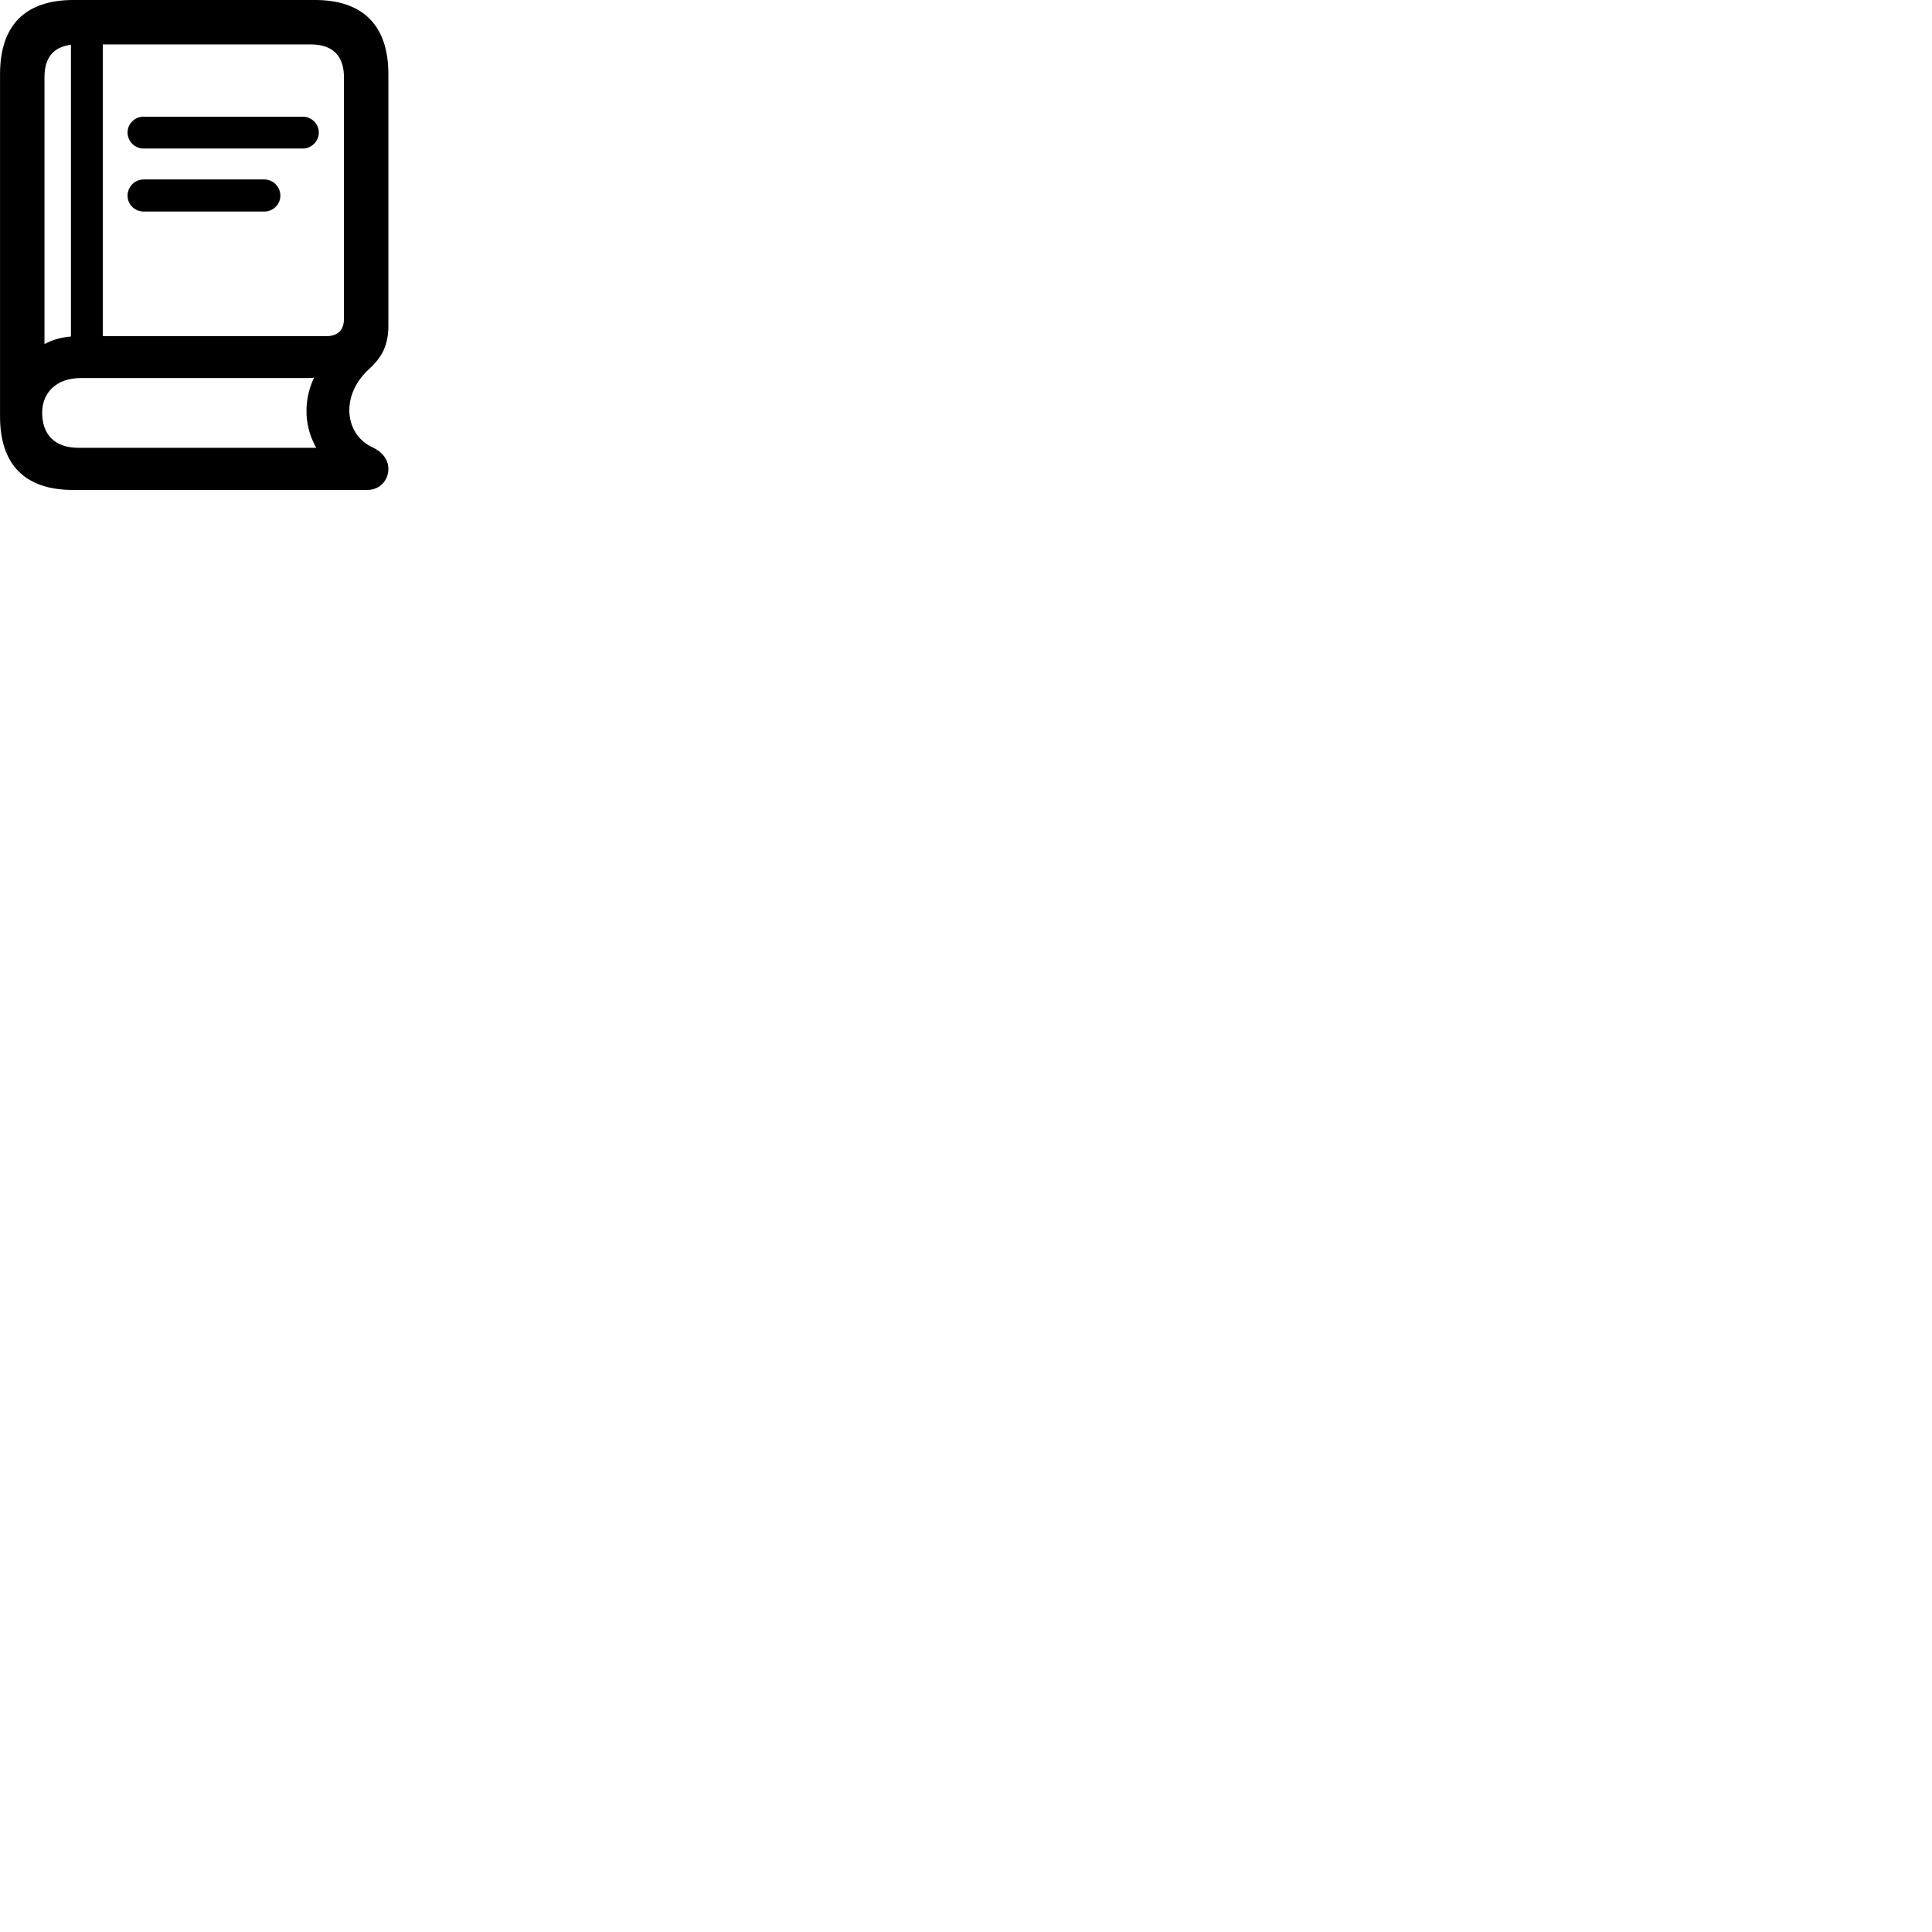 
        <svg xmlns="http://www.w3.org/2000/svg" viewBox="0 0 100 100">
            <path d="M3.772 25.359H19.022C19.632 25.359 20.102 24.889 20.102 24.269C20.102 23.759 19.742 23.369 19.312 23.169C17.872 22.539 17.582 20.539 19.052 19.149C19.632 18.619 20.102 18.049 20.102 16.859V3.839C20.102 1.329 18.802 -0.001 16.292 -0.001H3.812C1.302 -0.001 0.002 1.309 0.002 3.839V21.559C0.002 24.059 1.302 25.359 3.772 25.359ZM16.092 2.299C17.222 2.299 17.802 2.899 17.802 3.989V16.509C17.802 17.089 17.472 17.399 16.892 17.399H5.322V2.299ZM2.302 17.809V3.989C2.302 2.999 2.752 2.429 3.672 2.319V17.419C3.142 17.459 2.692 17.599 2.302 17.809ZM7.432 7.689H15.672C16.122 7.689 16.502 7.309 16.502 6.859C16.502 6.409 16.122 6.039 15.672 6.039H7.432C6.972 6.039 6.602 6.409 6.602 6.859C6.602 7.309 6.972 7.689 7.432 7.689ZM7.432 10.949H13.692C14.132 10.949 14.512 10.579 14.512 10.129C14.512 9.669 14.132 9.289 13.692 9.289H7.432C6.972 9.289 6.602 9.669 6.602 10.129C6.602 10.579 6.972 10.949 7.432 10.949ZM4.062 23.179C2.822 23.179 2.182 22.479 2.182 21.359C2.182 20.319 2.932 19.569 4.162 19.569H15.892C16.022 19.569 16.142 19.559 16.252 19.549C15.682 20.779 15.752 22.109 16.372 23.179Z" />
        </svg>
    